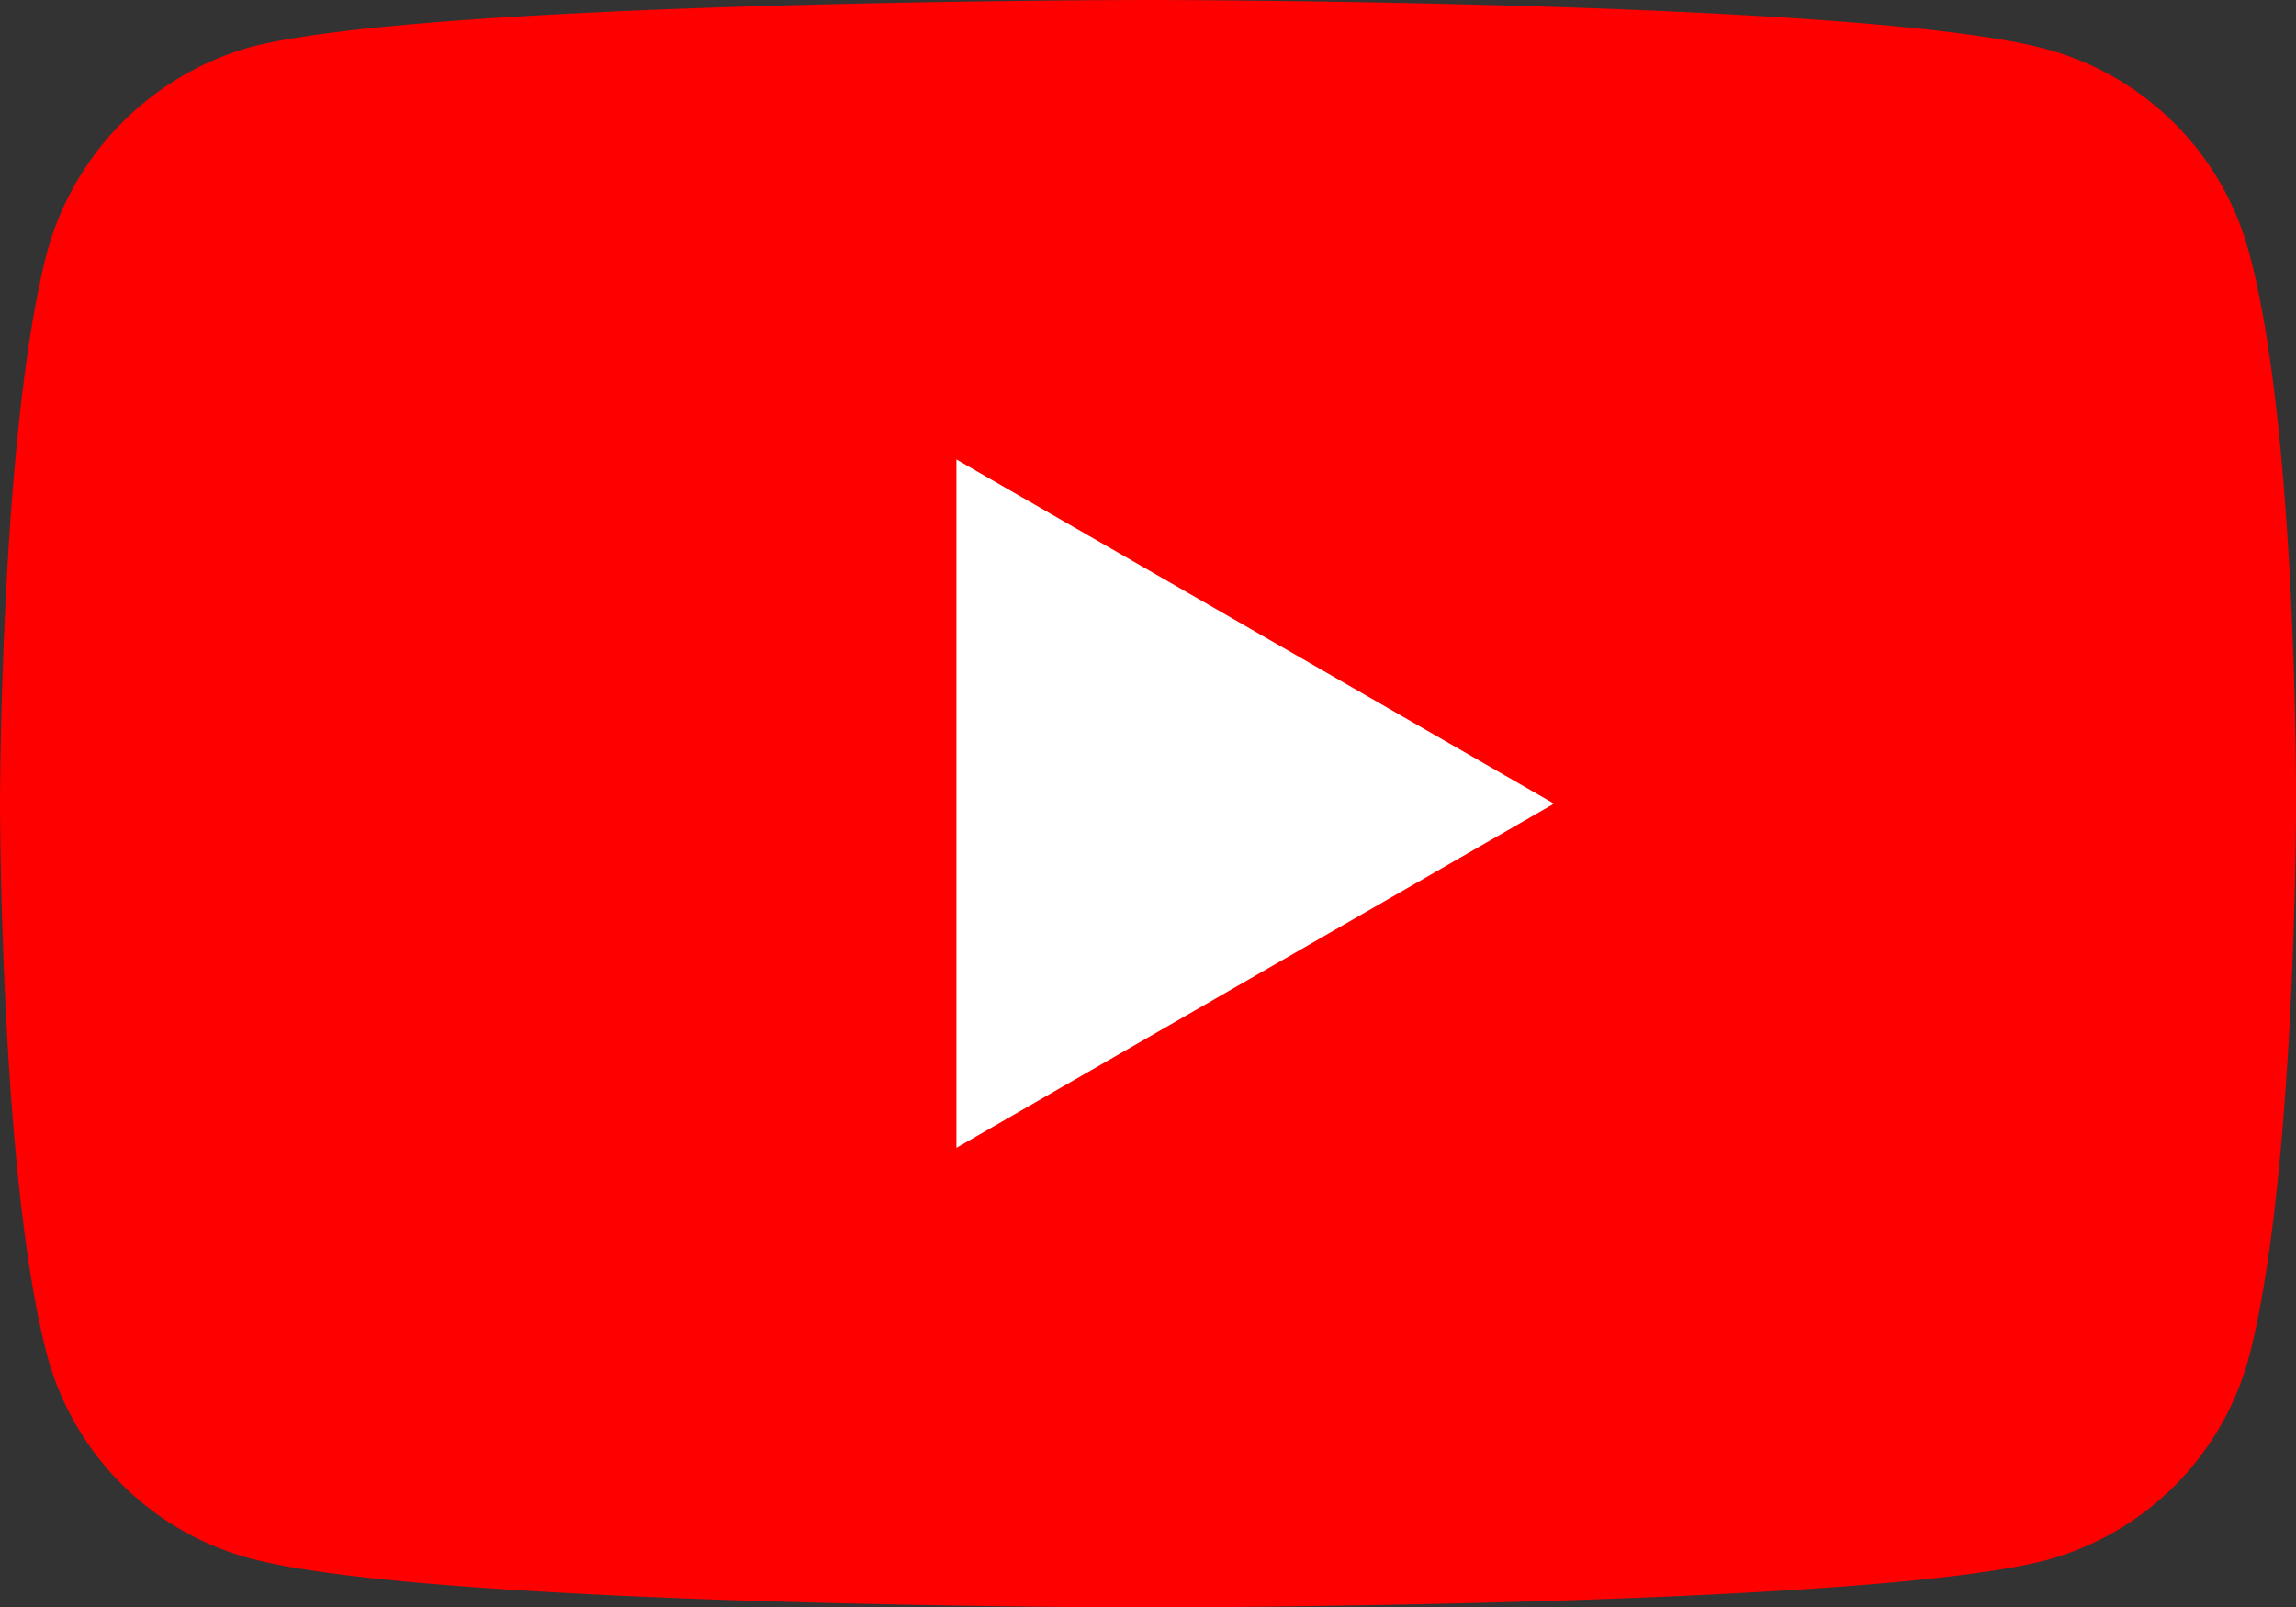 <svg xmlns="http://www.w3.org/2000/svg" width="64.936" height="45.466" viewBox="0 0 64.936 45.466">
  <rect x="0" y="0" width="64.936" height="45.466" fill="#333333" stroke="none"/>
  <g id="YouTube" transform="translate(1.054)">
    <path id="Path_677" data-name="Path 677" d="M63.6,7.114a8.136,8.136,0,0,0-5.723-5.724C52.794,0,32.468,0,32.468,0S12.142,0,7.06,1.338A8.3,8.3,0,0,0,1.337,7.114C0,12.2,0,22.733,0,22.733S0,33.324,1.337,38.352a8.137,8.137,0,0,0,5.724,5.724c5.135,1.391,25.407,1.391,25.407,1.391s20.326,0,25.407-1.338A8.136,8.136,0,0,0,63.6,38.405c1.337-5.082,1.337-15.619,1.337-15.619S64.99,12.2,63.6,7.114Zm0,0" transform="translate(-1.054 0)" fill="red"/>
    <path id="Path_678" data-name="Path 678" d="M204.969,121.954l16.9-9.735-16.9-9.735Zm0,0" transform="translate(-178.973 -89.487)" fill="#fff"/>
  </g>
</svg>
